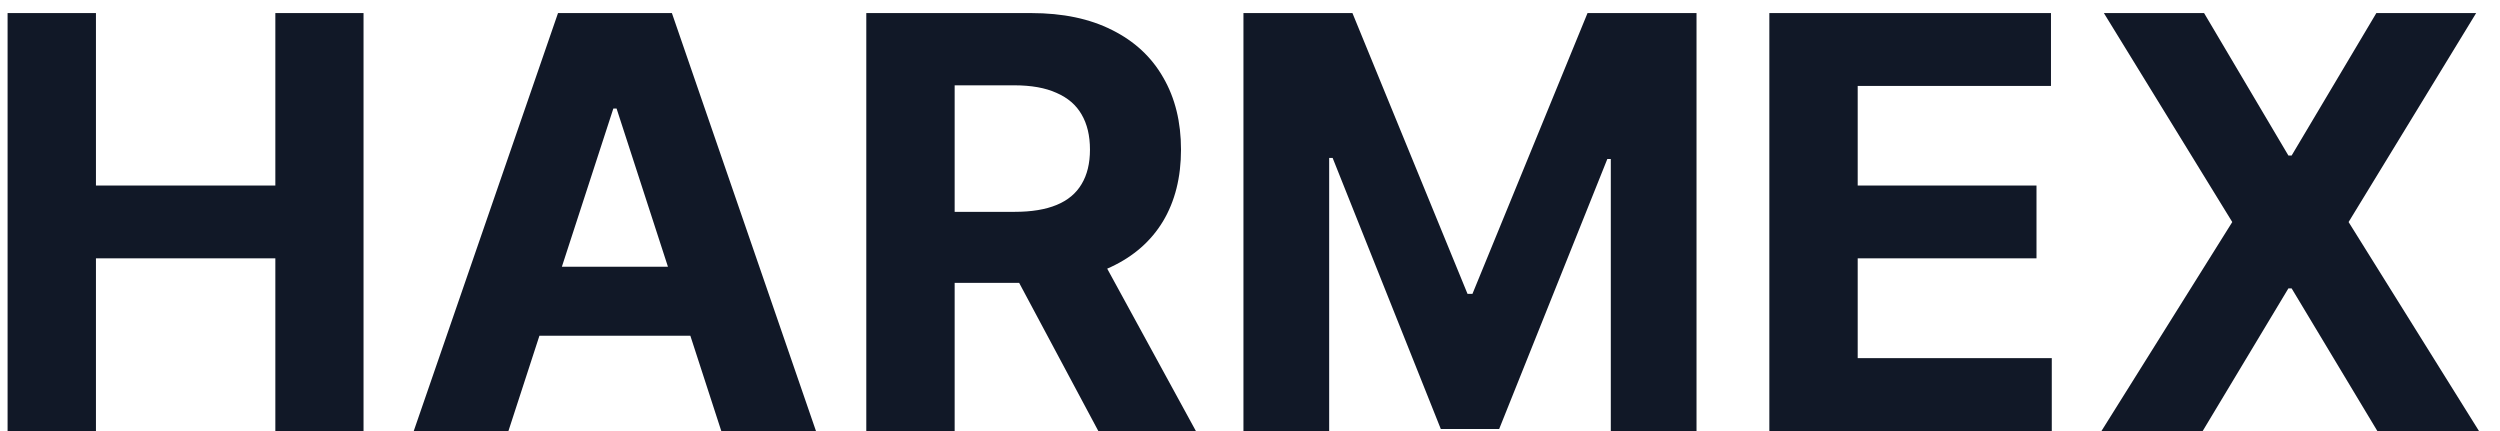 <svg width="87" height="15" viewBox="0 0 87 15" fill="none" xmlns="http://www.w3.org/2000/svg">
<path d="M0.264 15V0.455H3.339V6.456H9.582V0.455H12.651V15H9.582V8.991H3.339V15H0.264ZM17.693 15H14.398L19.419 0.455H23.382L28.396 15H25.101L21.457 3.778H21.344L17.693 15ZM17.487 9.283H25.271V11.683H17.487V9.283ZM30.147 15V0.455H35.886C36.984 0.455 37.922 0.651 38.698 1.044C39.479 1.432 40.074 1.984 40.481 2.699C40.893 3.409 41.099 4.245 41.099 5.206C41.099 6.172 40.89 7.003 40.474 7.699C40.057 8.39 39.453 8.92 38.663 9.29C37.877 9.659 36.925 9.844 35.807 9.844H31.965V7.372H35.31C35.898 7.372 36.385 7.292 36.773 7.131C37.162 6.97 37.45 6.728 37.64 6.406C37.834 6.084 37.931 5.684 37.931 5.206C37.931 4.723 37.834 4.316 37.64 3.984C37.45 3.653 37.159 3.402 36.766 3.232C36.378 3.056 35.888 2.969 35.296 2.969H33.222V15H30.147ZM38.002 8.381L41.617 15H38.222L34.685 8.381H38.002ZM43.272 0.455H47.065L51.07 10.227H51.241L55.246 0.455H59.039V15H56.056V5.533H55.935L52.171 14.929H50.14L46.376 5.497H46.255V15H43.272V0.455ZM61.573 15V0.455H71.374V2.99H64.648V6.456H70.87V8.991H64.648V12.464H71.402V15H61.573ZM76.702 0.455L79.636 5.412H79.749L82.697 0.455H86.17L81.731 7.727L86.269 15H82.732L79.749 10.036H79.636L76.653 15H73.13L77.683 7.727L73.215 0.455H76.702Z" fill="#111827"/>
</svg>
